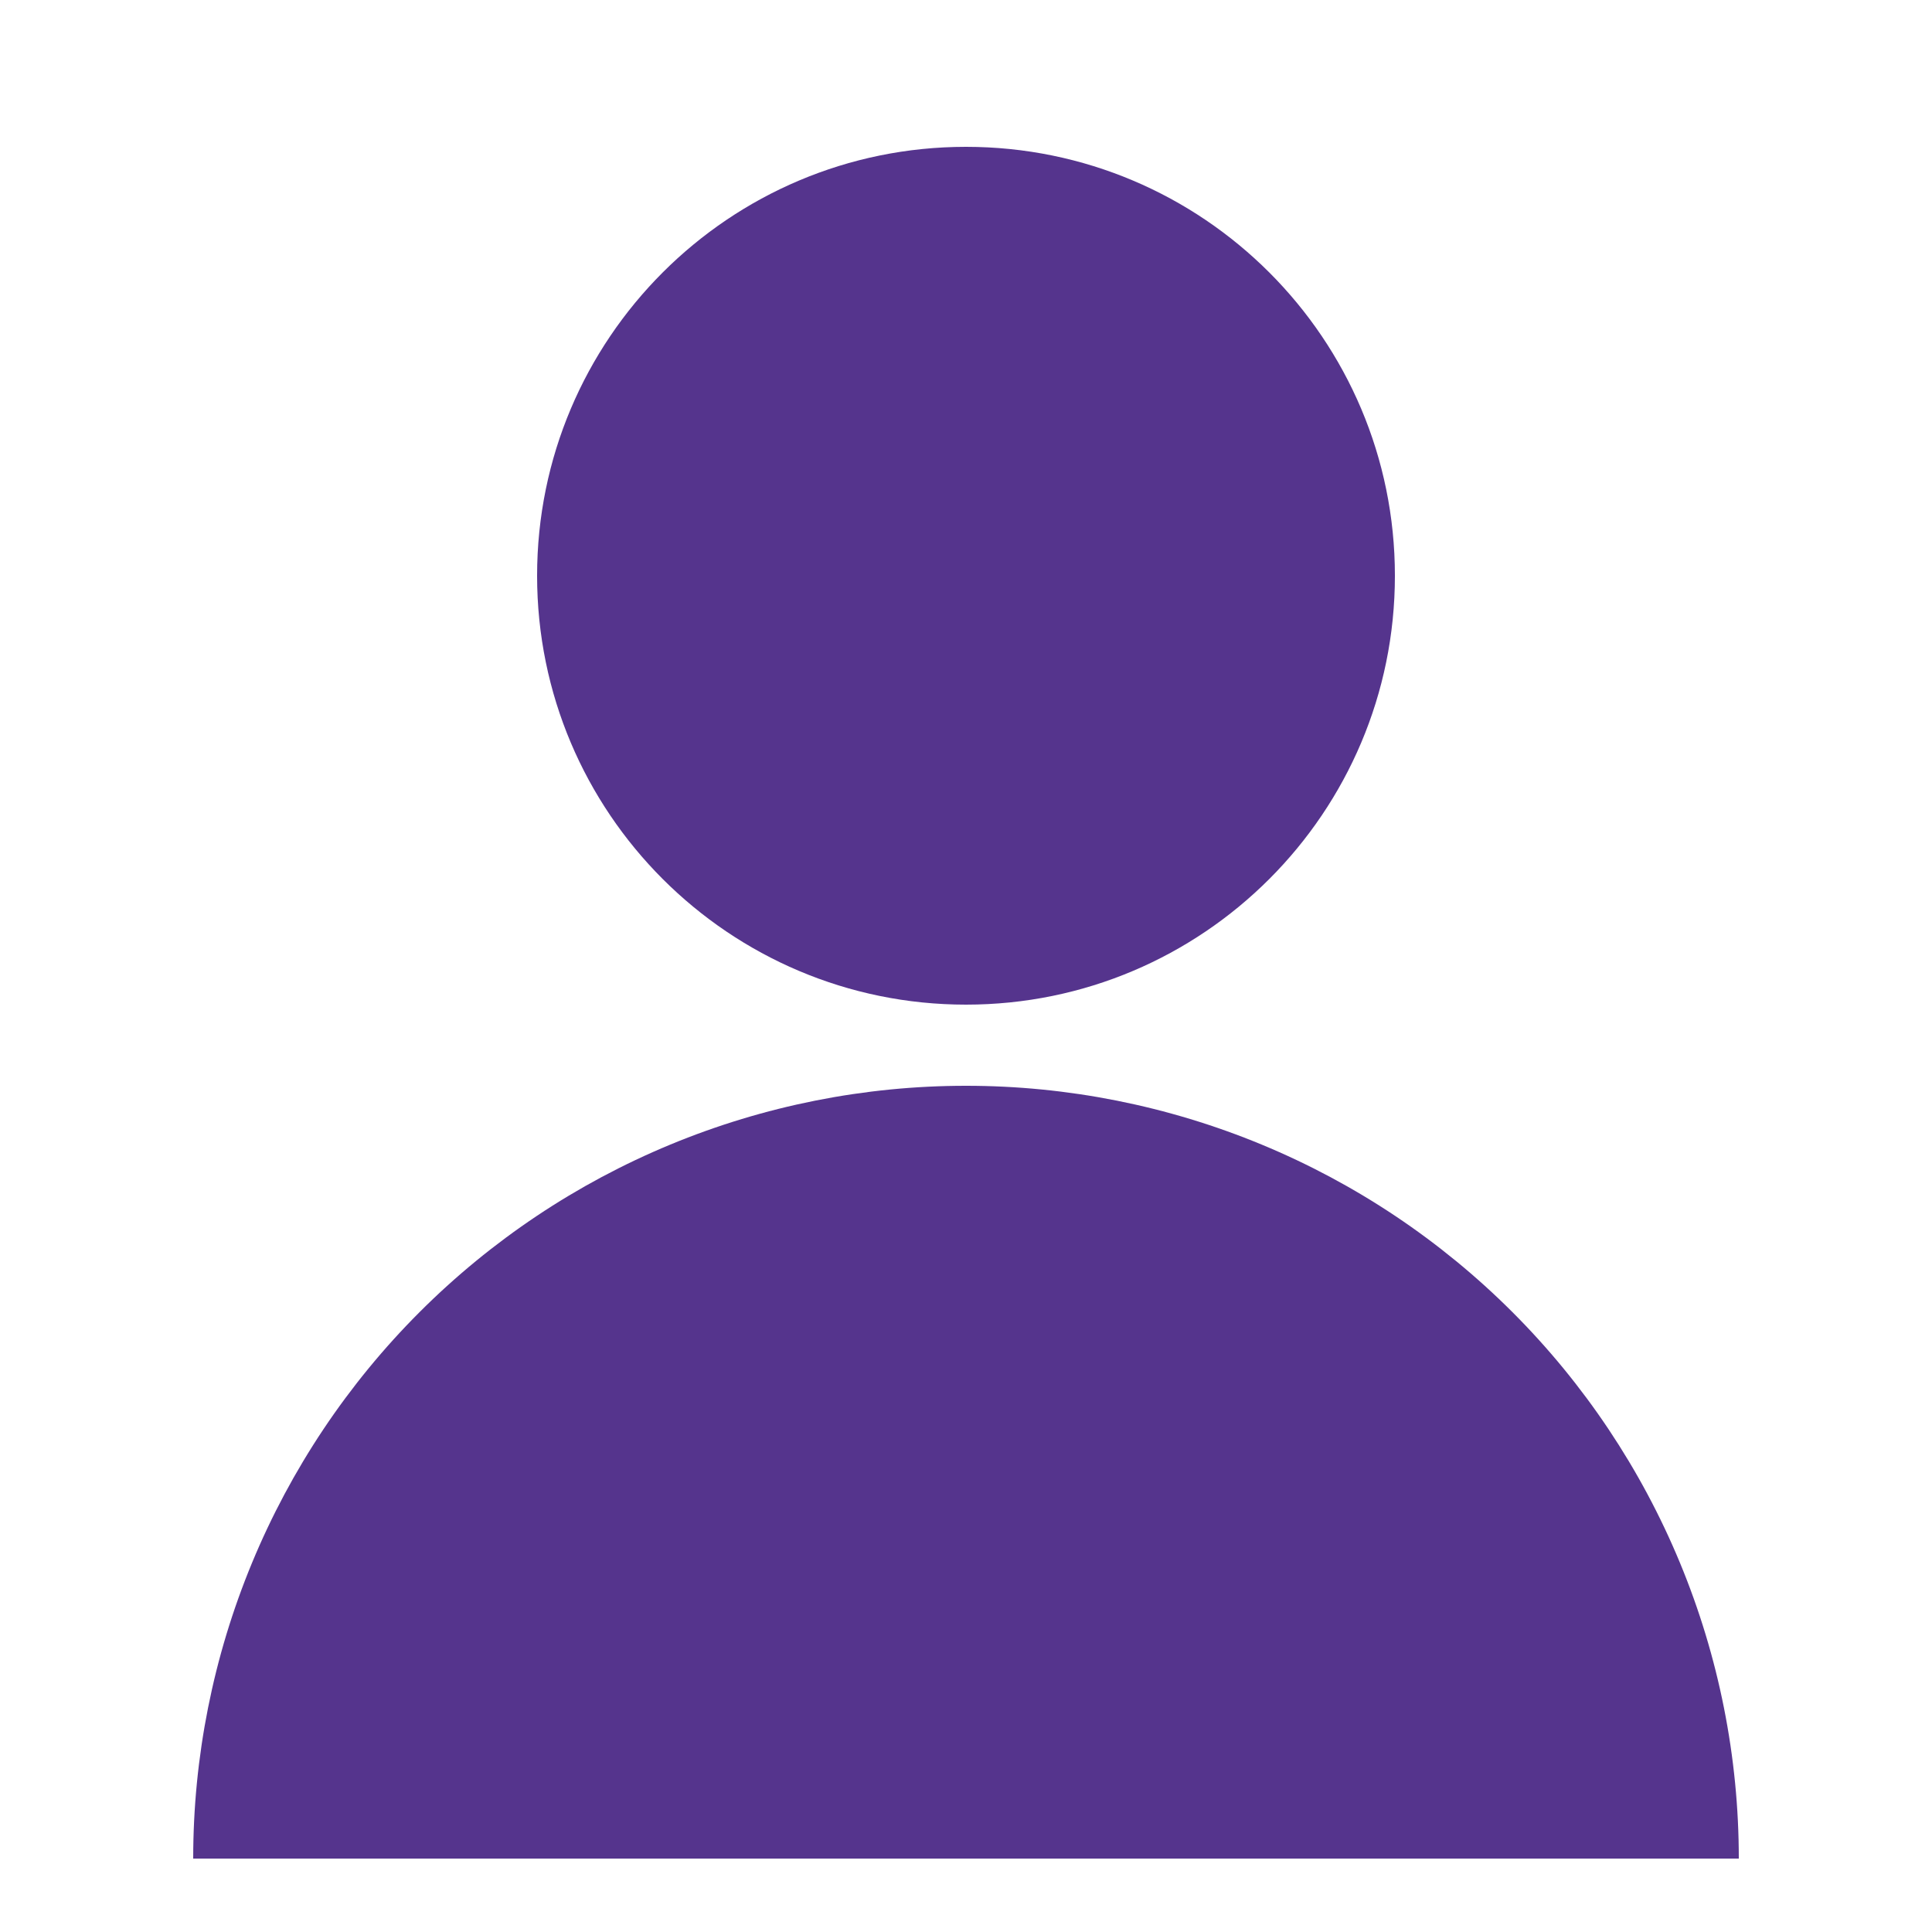 <svg width="500" height="500" viewBox="0 0 500 500" fill="none" xmlns="http://www.w3.org/2000/svg">
<path d="M361 149C361 210.304 311.304 260 250 260C188.696 260 139 210.304 139 149C139 87.696 188.696 38 250 38C311.304 38 361 87.696 361 149Z" fill="#55348D"/>
<path d="M450 481C450 454.736 444.827 428.728 434.776 404.463C424.725 380.198 409.993 358.15 391.421 339.579C372.85 321.007 350.802 306.275 326.537 296.224C302.272 286.173 276.264 281 250 281C223.736 281 197.728 286.173 173.463 296.224C149.198 306.275 127.15 321.007 108.579 339.579C90.007 358.15 75.275 380.198 65.224 404.463C55.173 428.728 50 454.736 50 481H450Z" fill="#55348D"/>
</svg>
